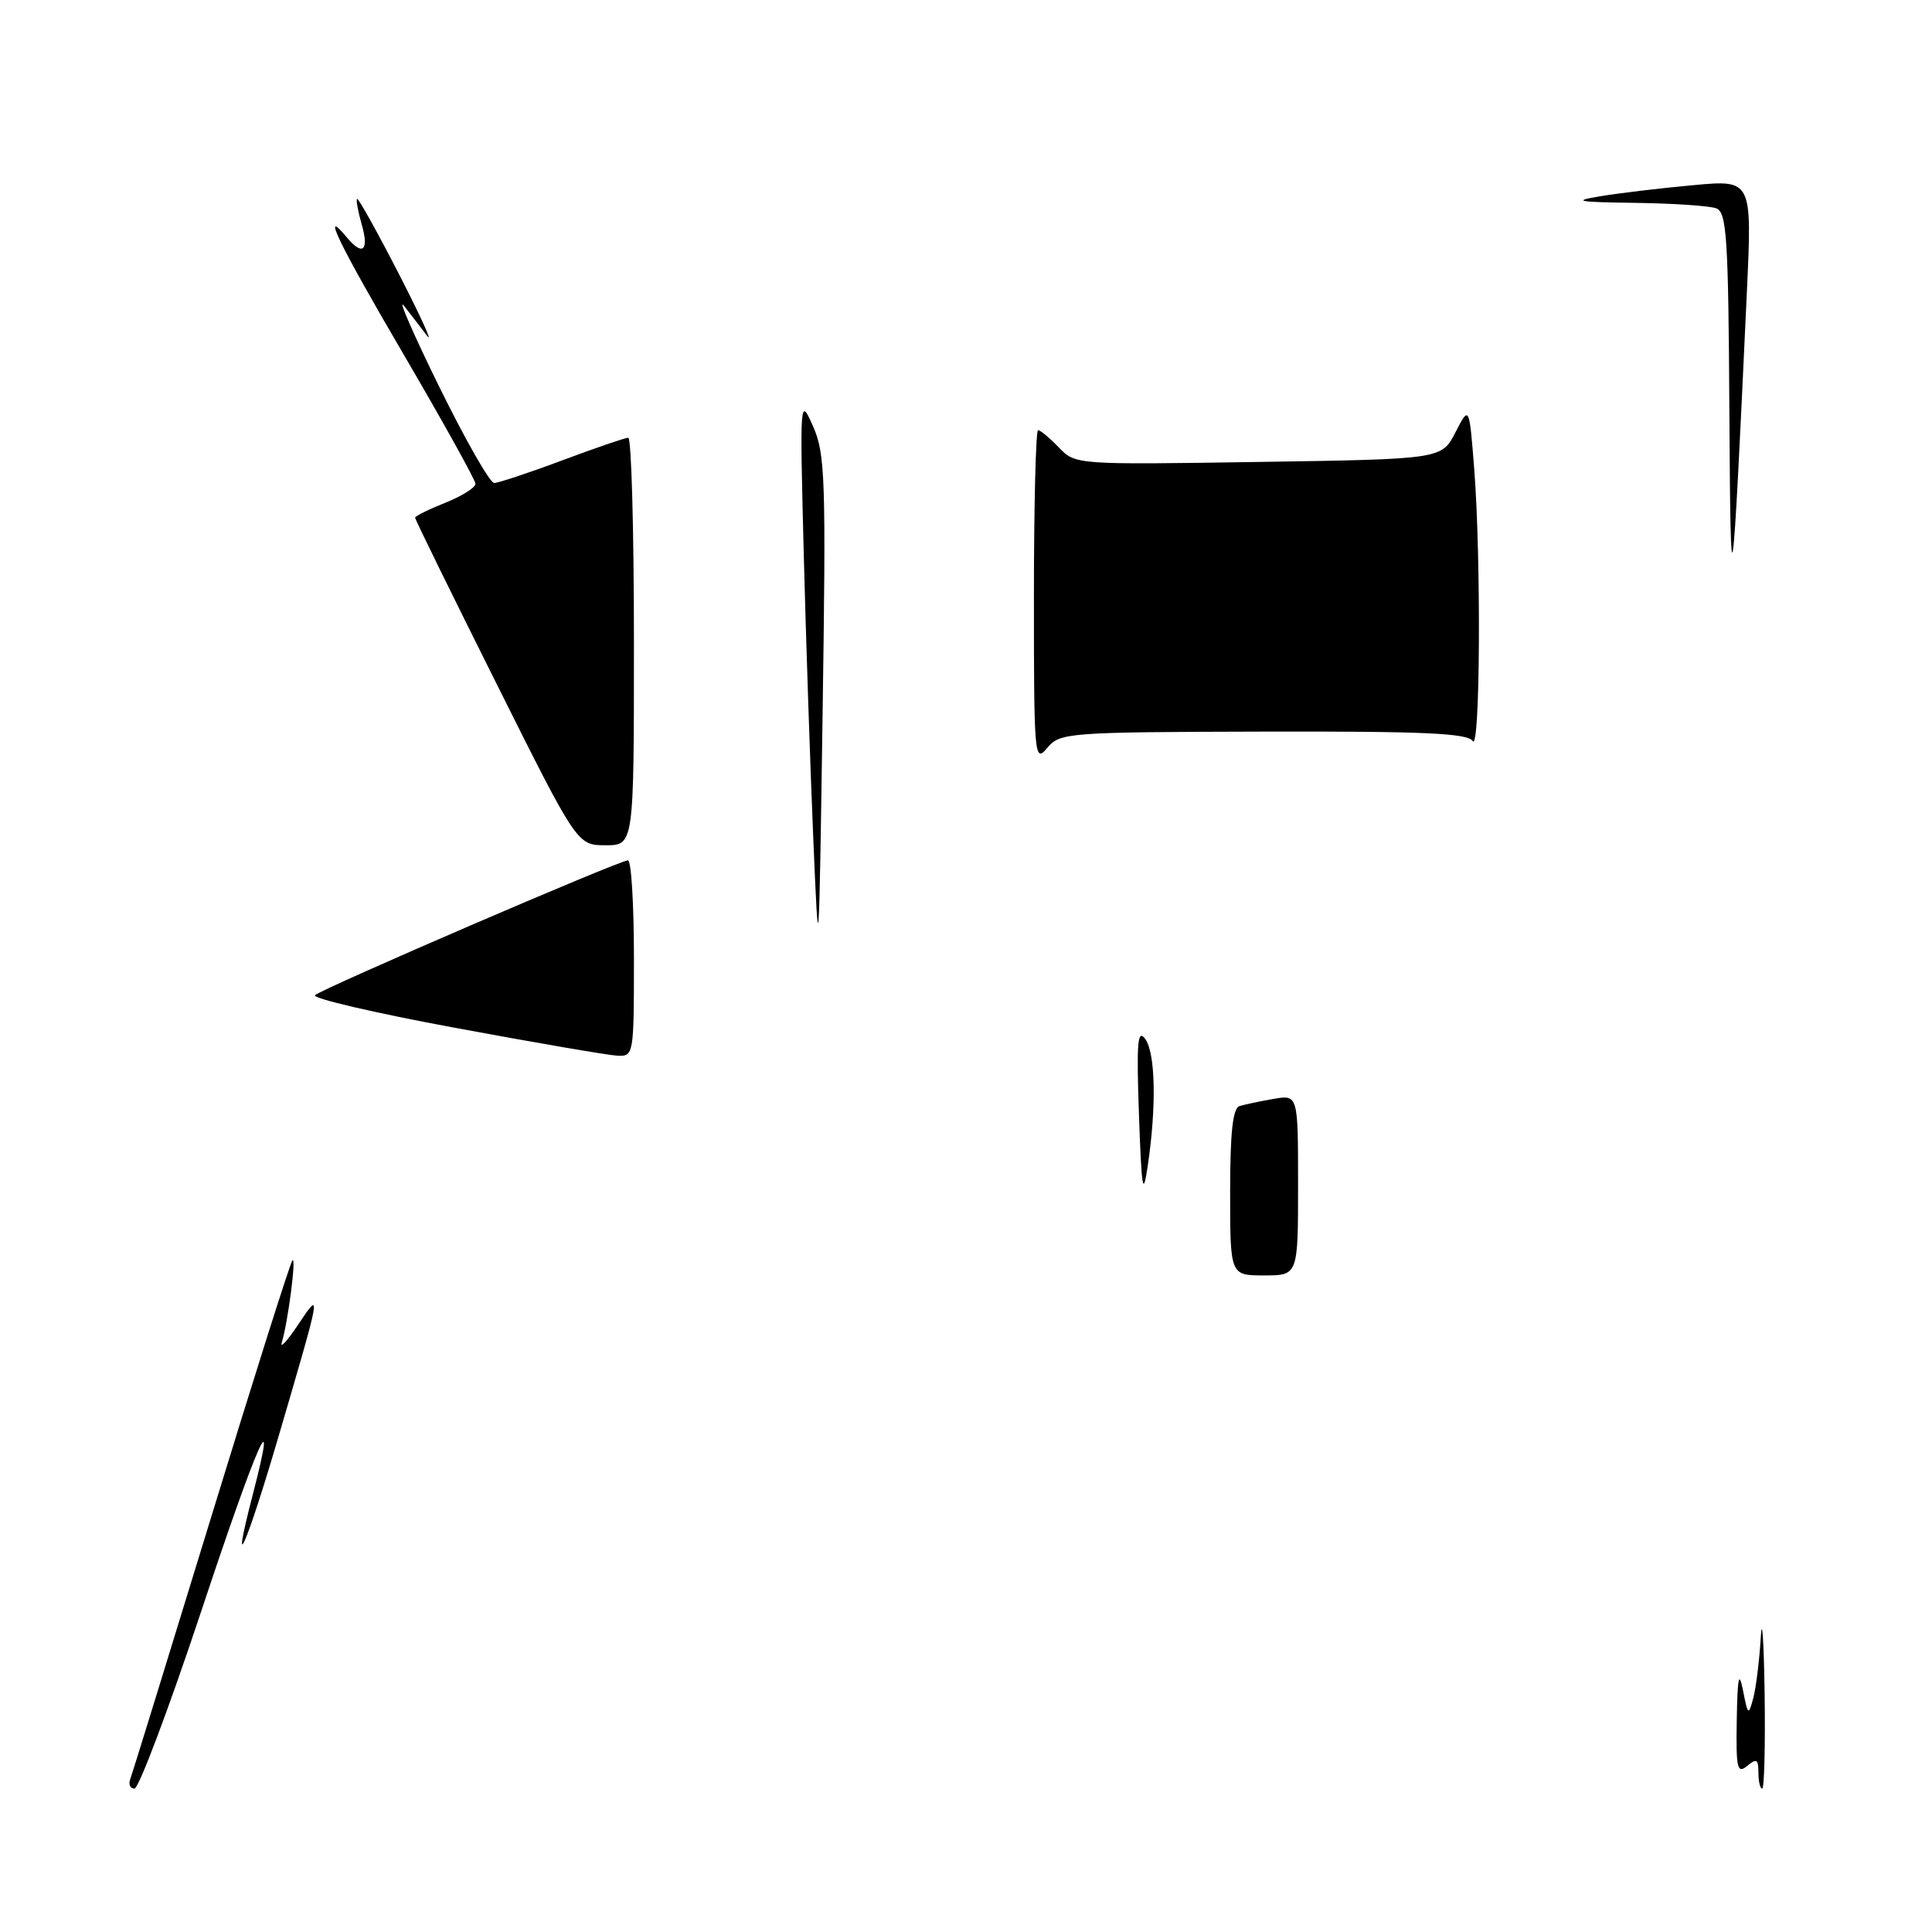 <?xml version="1.0" encoding="UTF-8" standalone="no"?>
<!DOCTYPE svg PUBLIC "-//W3C//DTD SVG 1.1//EN" "http://www.w3.org/Graphics/SVG/1.1/DTD/svg11.dtd" >
<svg xmlns="http://www.w3.org/2000/svg" xmlns:xlink="http://www.w3.org/1999/xlink" version="1.1" viewBox="0 0 256 256">
 <g >
 <path fill="currentColor"
d=" M 167.40 96.94 C 188.58 96.89 194.48 97.15 195.14 98.19 C 196.13 99.75 196.27 74.11 195.34 62.11 C 194.68 53.73 194.68 53.73 192.86 57.28 C 191.03 60.84 191.03 60.84 166.77 61.21 C 142.55 61.58 142.50 61.58 140.30 59.29 C 139.09 58.03 137.85 57.00 137.55 57.00 C 137.25 57.00 137.00 66.95 137.00 79.11 C 137.00 100.30 137.07 101.13 138.75 99.12 C 140.45 97.08 141.33 97.01 167.40 96.94 Z  M 17.26 235.75 C 17.52 235.06 22.34 219.43 27.99 201.00 C 33.63 182.57 38.47 167.28 38.75 167.00 C 39.29 166.46 38.16 175.19 37.34 177.88 C 37.07 178.77 38.05 177.70 39.52 175.50 C 42.62 170.87 42.62 170.85 36.94 190.23 C 32.66 204.84 30.41 209.92 33.50 198.02 C 36.98 184.59 34.11 191.06 26.67 213.48 C 22.37 226.41 18.38 237.00 17.82 237.00 C 17.25 237.00 17.00 236.44 17.26 235.75 Z  M 233.00 234.88 C 233.00 233.10 232.75 232.96 231.50 234.00 C 230.19 235.09 230.02 234.32 230.13 227.87 C 230.23 222.19 230.42 221.30 230.96 224.00 C 231.61 227.31 231.68 227.37 232.32 225.00 C 232.68 223.62 233.13 220.03 233.31 217.00 C 233.48 213.97 233.71 217.24 233.82 224.25 C 233.92 231.26 233.78 237.00 233.50 237.00 C 233.22 237.00 233.00 236.04 233.00 234.88 Z  M 163.00 157.97 C 163.00 150.01 163.35 146.83 164.25 146.56 C 164.94 146.35 166.96 145.92 168.75 145.61 C 172.00 145.05 172.00 145.05 172.00 157.03 C 172.00 169.00 172.00 169.00 167.50 169.00 C 163.00 169.00 163.00 169.00 163.00 157.97 Z  M 150.92 147.73 C 150.58 138.13 150.73 136.27 151.75 137.67 C 153.11 139.54 153.25 146.64 152.08 154.50 C 151.45 158.73 151.27 157.69 150.92 147.73 Z  M 60.24 136.18 C 49.65 134.22 41.33 132.28 41.74 131.87 C 42.64 131.00 82.08 114.00 83.21 114.00 C 83.65 114.00 84.00 119.85 84.00 127.00 C 84.00 139.85 83.97 140.00 81.75 139.88 C 80.51 139.81 70.83 138.15 60.24 136.18 Z  M 107.76 111.00 C 107.35 101.38 106.78 84.28 106.49 73.00 C 105.98 52.76 105.99 52.55 107.74 56.50 C 109.35 60.15 109.46 63.48 109.00 94.50 C 108.51 127.99 108.49 128.24 107.76 111.00 Z  M 65.74 90.49 C 59.83 78.67 55.00 68.81 55.00 68.60 C 55.00 68.39 56.80 67.50 59.00 66.62 C 61.20 65.74 63.00 64.61 63.00 64.11 C 63.00 63.62 58.71 55.90 53.48 46.96 C 44.91 32.33 42.40 27.17 45.98 31.48 C 48.04 33.96 48.92 33.22 47.95 29.82 C 47.45 28.07 47.16 26.51 47.31 26.35 C 47.47 26.20 49.96 30.67 52.85 36.29 C 55.73 41.90 57.42 45.60 56.59 44.50 C 55.76 43.40 54.38 41.60 53.51 40.50 C 52.65 39.40 54.76 44.24 58.20 51.25 C 61.65 58.26 64.92 64.00 65.48 64.00 C 66.04 63.99 70.10 62.65 74.50 61.00 C 78.90 59.35 82.84 58.01 83.25 58.00 C 83.66 58.00 84.00 70.15 84.00 85.00 C 84.00 112.00 84.00 112.00 80.24 112.00 C 76.48 112.00 76.48 112.00 65.74 90.49 Z  M 229.15 54.36 C 229.02 31.53 228.80 28.14 227.42 27.61 C 226.55 27.27 221.71 26.95 216.67 26.88 C 209.00 26.78 208.24 26.64 212.00 26.01 C 214.47 25.60 220.02 24.93 224.33 24.54 C 232.16 23.81 232.16 23.81 231.47 38.66 C 229.52 80.87 229.31 82.31 229.15 54.36 Z "/>
</g>
</svg>